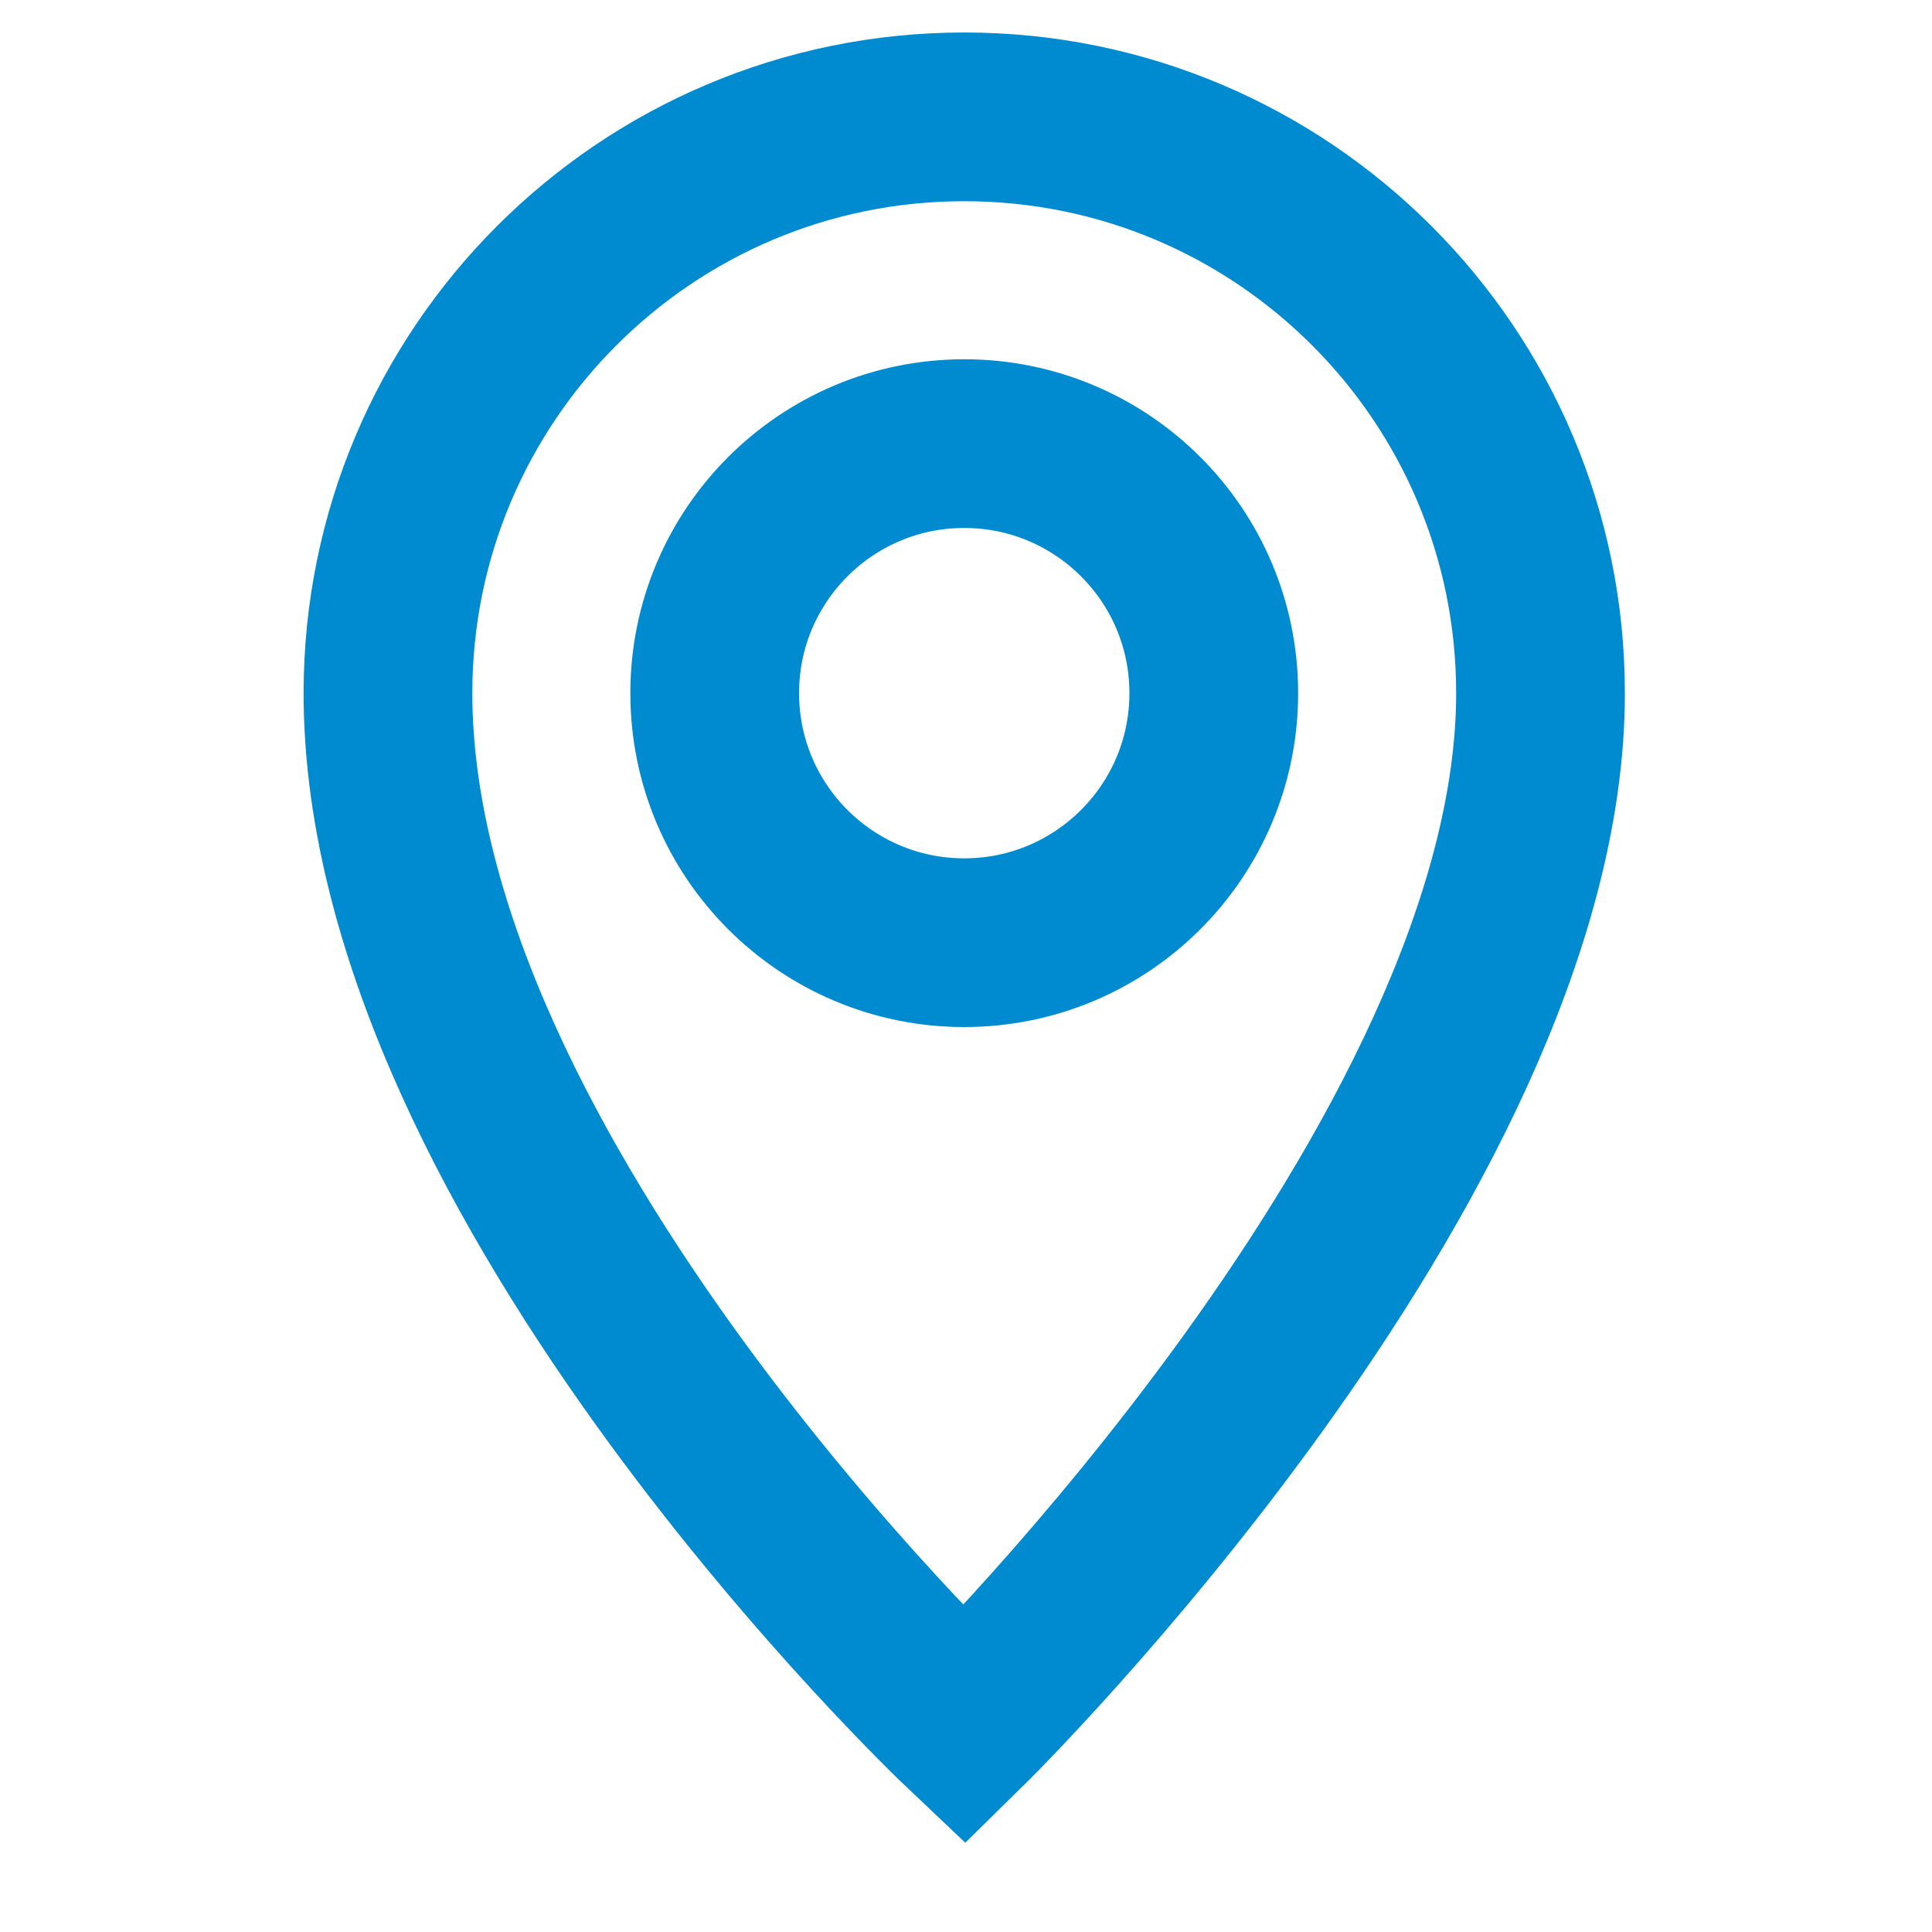 <svg height="128" viewBox="0 0 33.867 33.867" width="128" xmlns="http://www.w3.org/2000/svg"><g fill="none" stroke="#008bd0" stroke-linecap="square" transform="matrix(.487 0 0 .487 -36.621 -867.083)"><ellipse cx="109.905" cy="1805.408" rx="8.982" ry="8.982" stroke-width="6.073"/><path d="m109.904 2784.664c-11.456 0-20.743 9.288-20.742 20.744 0 17.514 20.742 37.16 20.742 37.16s20.744-20.37 20.744-37.16c.001-11.457-9.287-20.745-20.744-20.744z" stroke-width="6.073" transform="translate(0 -1000)"/></g></svg>